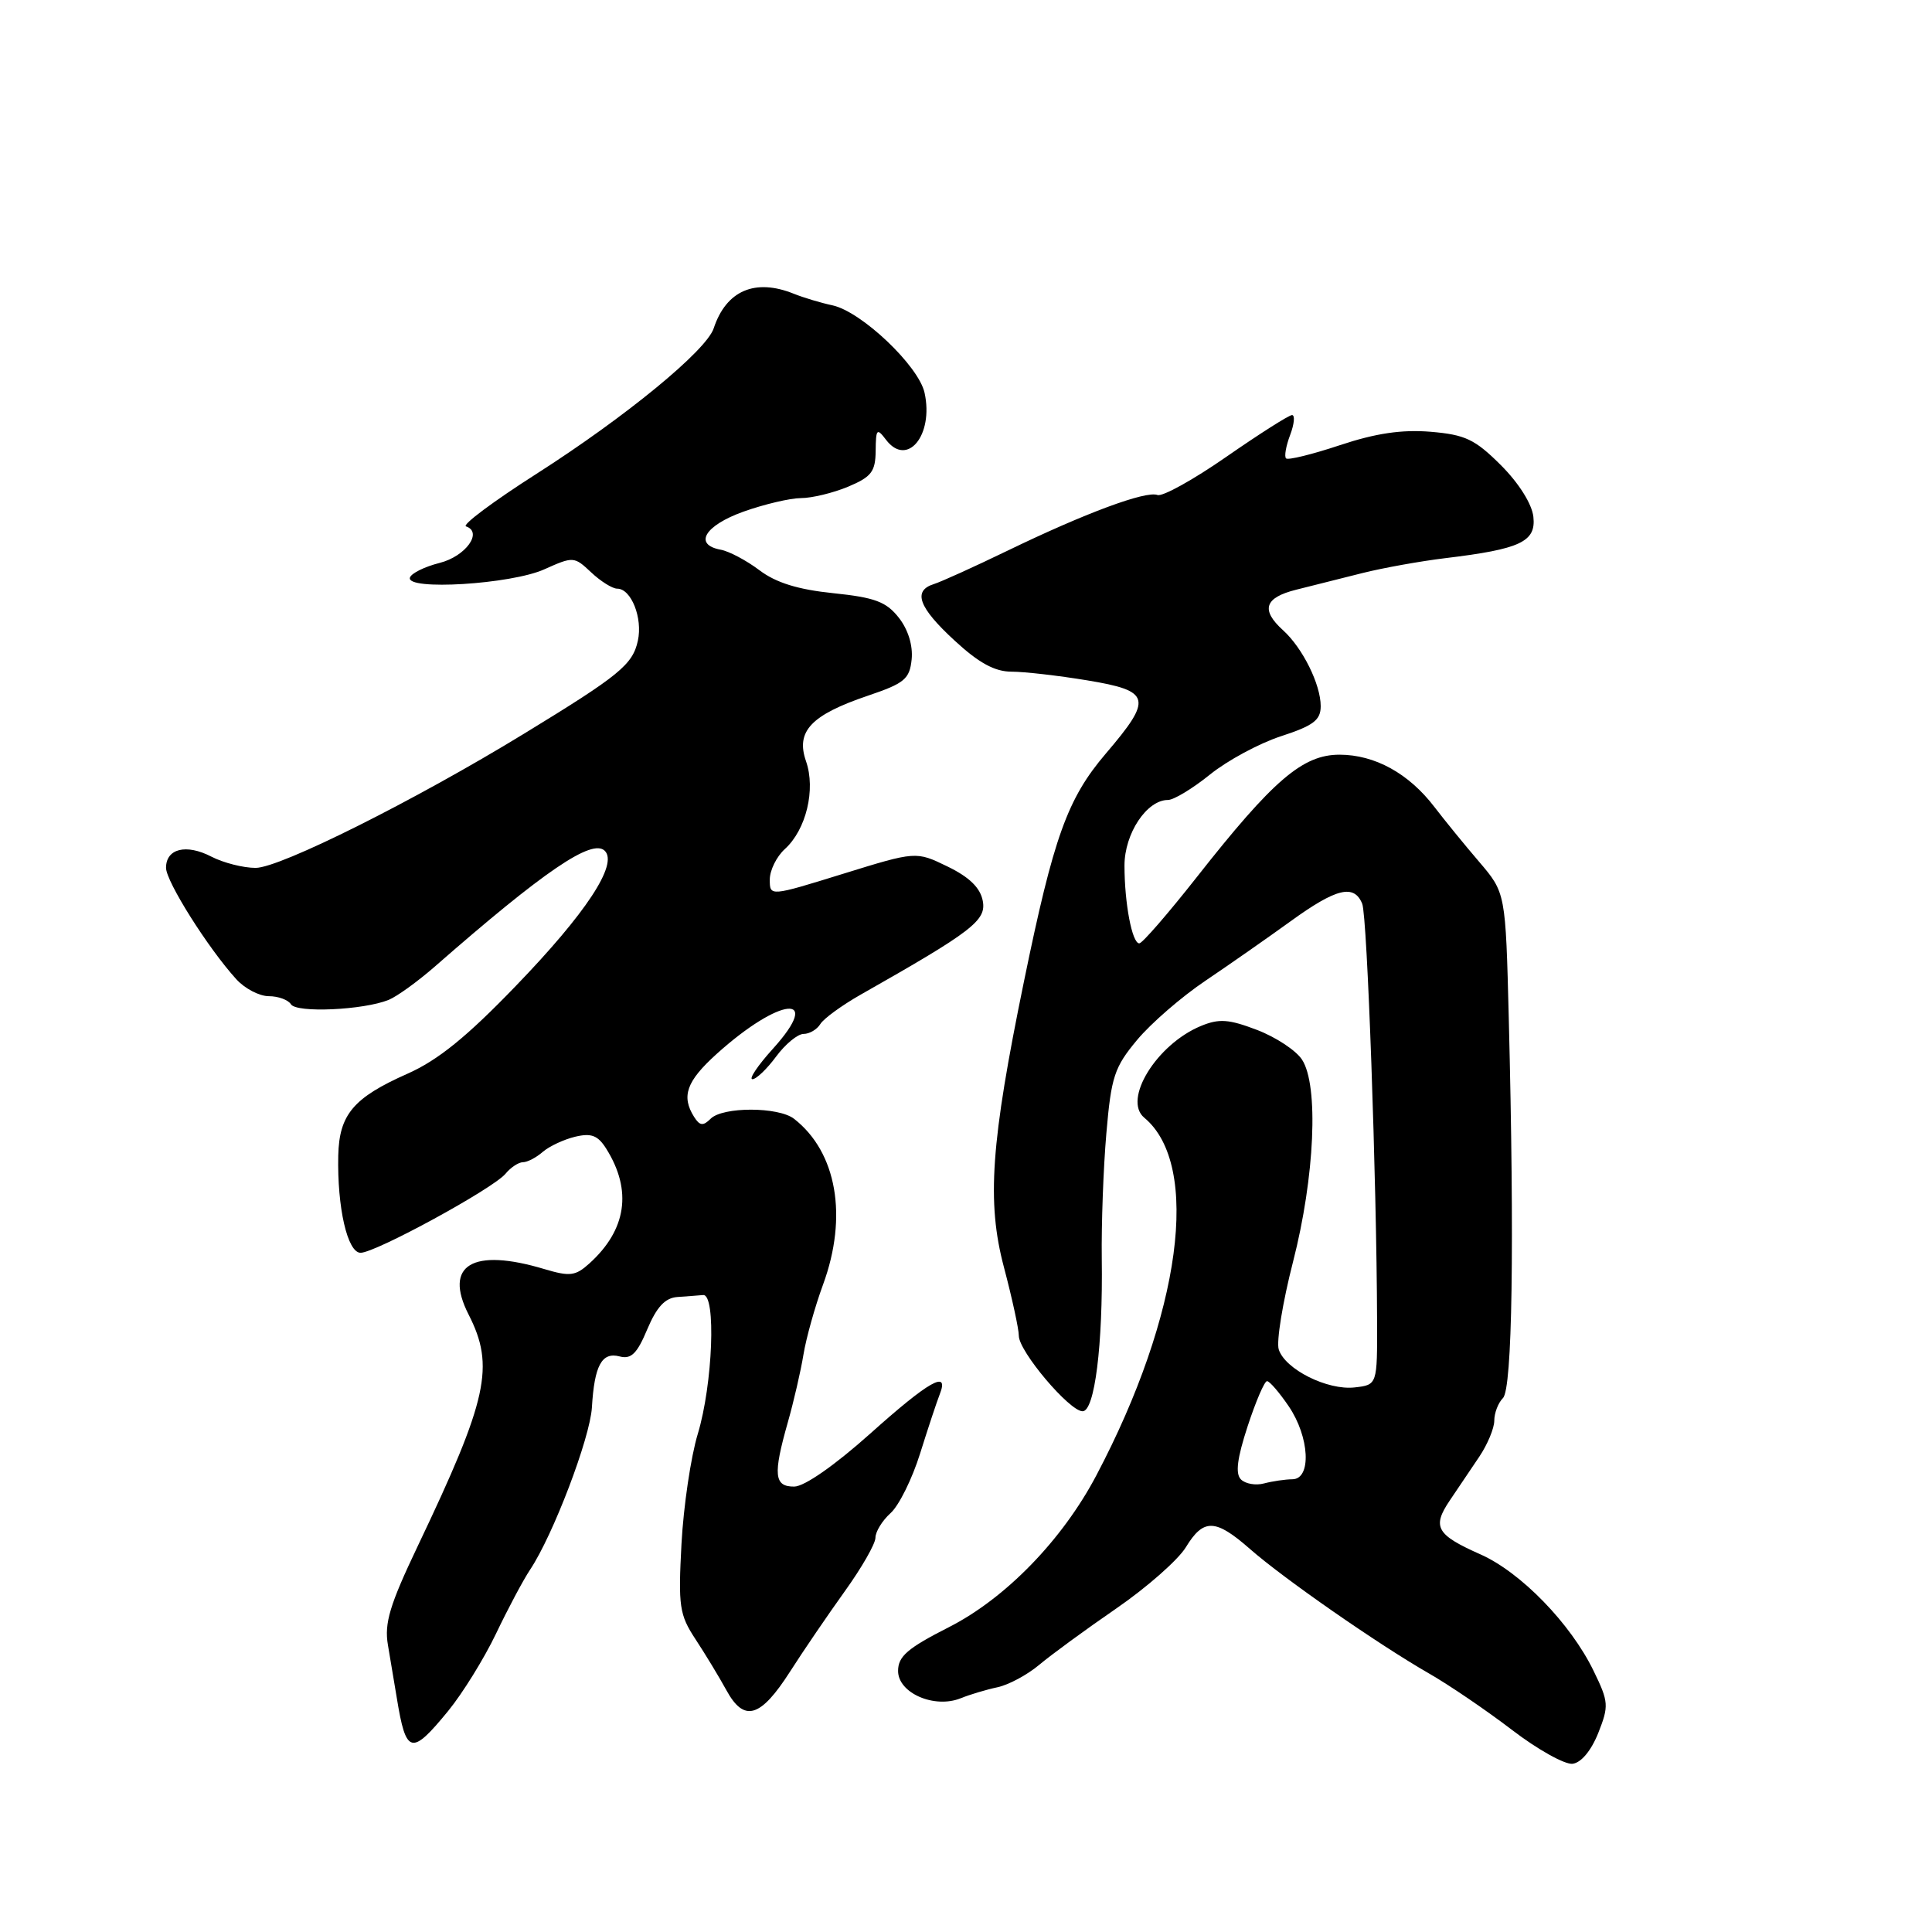 <?xml version="1.0" encoding="UTF-8" standalone="no"?>
<!DOCTYPE svg PUBLIC "-//W3C//DTD SVG 1.1//EN" "http://www.w3.org/Graphics/SVG/1.1/DTD/svg11.dtd" >
<svg xmlns="http://www.w3.org/2000/svg" xmlns:xlink="http://www.w3.org/1999/xlink" version="1.1" viewBox="0 0 256 256">
 <g >
 <path fill="currentColor"
d=" M 211.77 229.65 C 213.20 226.03 213.17 225.52 211.15 221.38 C 208.11 215.12 201.49 208.31 196.14 205.95 C 190.33 203.37 189.74 202.33 192.09 198.84 C 193.14 197.28 194.90 194.67 196.00 193.04 C 197.10 191.41 198.00 189.25 198.00 188.24 C 198.00 187.23 198.52 185.88 199.15 185.25 C 200.39 184.01 200.68 165.02 199.92 134.90 C 199.50 118.30 199.50 118.30 196.00 114.20 C 194.07 111.95 191.41 108.68 190.07 106.93 C 186.67 102.48 182.18 100.01 177.50 100.00 C 172.61 100.00 168.71 103.34 158.56 116.25 C 154.77 121.06 151.36 125.00 150.96 125.00 C 150.01 125.00 149.00 119.70 149.00 114.69 C 149.00 110.45 151.95 106.00 154.76 106.00 C 155.53 106.00 158.04 104.48 160.33 102.63 C 162.62 100.78 166.86 98.49 169.75 97.55 C 174.04 96.15 175.00 95.42 175.00 93.57 C 175.00 90.69 172.60 85.85 170.01 83.51 C 167.03 80.81 167.55 79.19 171.75 78.14 C 173.81 77.62 177.75 76.63 180.50 75.94 C 183.25 75.25 188.20 74.36 191.50 73.96 C 201.48 72.76 203.55 71.78 203.18 68.47 C 202.99 66.78 201.26 64.02 198.88 61.64 C 195.43 58.20 194.16 57.60 189.55 57.21 C 185.74 56.90 182.29 57.41 177.54 58.99 C 173.87 60.21 170.66 61.00 170.41 60.74 C 170.15 60.49 170.40 59.09 170.95 57.64 C 171.50 56.19 171.61 55.00 171.20 55.00 C 170.79 55.00 166.88 57.49 162.51 60.52 C 158.14 63.56 154.03 65.84 153.37 65.59 C 151.84 65.00 143.74 68.01 133.50 72.97 C 129.10 75.10 124.71 77.09 123.75 77.39 C 120.91 78.28 121.71 80.48 126.48 84.87 C 129.70 87.85 131.82 89.00 134.04 89.00 C 135.73 89.00 140.24 89.52 144.06 90.15 C 152.53 91.55 152.78 92.53 146.52 99.86 C 141.44 105.82 139.62 110.87 135.69 130.00 C 131.28 151.45 130.73 159.26 133.03 167.93 C 134.11 172.02 135.00 176.10 135.00 177.00 C 135.00 179.06 141.71 187.00 143.45 187.00 C 145.05 187.00 146.15 178.24 145.99 166.74 C 145.93 162.21 146.20 154.75 146.60 150.16 C 147.24 142.67 147.66 141.41 150.67 137.80 C 152.51 135.59 156.60 132.05 159.76 129.93 C 162.92 127.80 167.97 124.27 171.00 122.08 C 177.06 117.69 179.42 117.11 180.50 119.75 C 181.17 121.39 182.41 156.25 182.47 175.00 C 182.50 183.50 182.50 183.50 179.50 183.84 C 175.89 184.25 170.28 181.44 169.44 178.81 C 169.11 177.77 169.96 172.54 171.33 167.21 C 174.22 155.95 174.76 143.81 172.52 140.40 C 171.73 139.19 169.05 137.42 166.56 136.47 C 162.81 135.04 161.54 134.95 159.12 135.95 C 153.26 138.38 148.74 145.71 151.62 148.10 C 159.17 154.37 156.52 174.19 145.27 195.50 C 140.76 204.06 133.24 211.79 125.75 215.60 C 120.26 218.39 119.00 219.47 119.00 221.41 C 119.00 224.34 123.81 226.43 127.29 225.03 C 128.50 224.54 130.70 223.88 132.17 223.57 C 133.64 223.26 136.13 221.92 137.70 220.60 C 139.27 219.28 143.87 215.91 147.93 213.12 C 151.98 210.33 156.12 206.68 157.13 205.02 C 159.47 201.18 161.04 201.22 165.63 205.25 C 170.05 209.14 182.62 217.88 189.33 221.73 C 191.99 223.25 196.94 226.62 200.33 229.21 C 203.72 231.81 207.34 233.83 208.37 233.71 C 209.50 233.58 210.83 231.99 211.77 229.65 Z  M 59.37 226.73 C 61.30 224.37 64.15 219.76 65.72 216.48 C 67.29 213.19 69.32 209.37 70.24 207.99 C 73.29 203.42 78.18 190.56 78.43 186.50 C 78.76 180.93 79.74 179.12 82.09 179.73 C 83.63 180.14 84.41 179.38 85.77 176.13 C 87.02 173.17 88.13 171.98 89.75 171.86 C 90.99 171.77 92.52 171.66 93.17 171.60 C 94.91 171.45 94.45 183.43 92.46 190.00 C 91.54 193.03 90.57 199.58 90.30 204.57 C 89.86 212.85 90.02 213.96 92.16 217.21 C 93.45 219.17 95.29 222.21 96.25 223.96 C 98.60 228.26 100.77 227.62 104.69 221.49 C 106.44 218.75 109.71 213.96 111.94 210.85 C 114.17 207.75 116.00 204.56 116.00 203.76 C 116.00 202.96 116.90 201.49 118.01 200.49 C 119.12 199.49 120.88 195.93 121.92 192.59 C 122.97 189.24 124.14 185.71 124.52 184.75 C 125.83 181.44 123.08 183.00 115.29 189.98 C 110.60 194.17 106.60 196.96 105.25 196.98 C 102.57 197.00 102.41 195.43 104.40 188.43 C 105.17 185.72 106.10 181.70 106.46 179.50 C 106.82 177.30 107.99 173.12 109.06 170.21 C 112.37 161.19 110.88 152.66 105.22 148.25 C 103.15 146.64 95.77 146.63 94.16 148.24 C 93.17 149.23 92.72 149.18 91.97 147.99 C 90.25 145.26 90.96 143.27 94.94 139.67 C 103.37 132.06 109.15 131.51 102.42 138.96 C 100.41 141.18 99.19 143.00 99.70 143.00 C 100.21 143.00 101.62 141.65 102.84 140.00 C 104.06 138.35 105.70 137.00 106.48 137.00 C 107.26 137.00 108.26 136.41 108.70 135.69 C 109.14 134.97 111.53 133.23 114.00 131.82 C 128.89 123.38 130.72 121.97 130.22 119.36 C 129.89 117.63 128.44 116.22 125.56 114.82 C 121.38 112.79 121.38 112.79 111.69 115.79 C 102.00 118.79 102.00 118.79 102.00 116.55 C 102.00 115.32 102.90 113.50 103.99 112.51 C 106.82 109.95 108.11 104.61 106.80 100.86 C 105.42 96.90 107.46 94.74 115.01 92.18 C 119.86 90.54 120.53 89.98 120.80 87.36 C 120.98 85.53 120.33 83.41 119.09 81.84 C 117.43 79.73 115.92 79.17 110.42 78.60 C 105.74 78.12 102.83 77.22 100.63 75.56 C 98.91 74.26 96.60 73.04 95.50 72.84 C 91.86 72.17 93.37 69.64 98.50 67.80 C 101.25 66.82 104.68 66.01 106.13 66.00 C 107.57 66.00 110.39 65.32 112.38 64.49 C 115.47 63.19 116.00 62.50 116.03 59.74 C 116.06 56.82 116.19 56.67 117.40 58.27 C 120.21 61.97 123.74 57.66 122.51 52.05 C 121.73 48.48 114.15 41.29 110.31 40.46 C 108.76 40.13 106.47 39.44 105.20 38.93 C 100.06 36.85 96.23 38.49 94.57 43.50 C 93.60 46.45 82.92 55.22 71.11 62.77 C 65.39 66.42 61.18 69.56 61.75 69.75 C 64.02 70.51 61.70 73.72 58.25 74.59 C 56.27 75.09 54.50 75.96 54.32 76.53 C 53.75 78.28 67.74 77.42 72.12 75.44 C 75.96 73.72 76.08 73.72 78.33 75.84 C 79.59 77.03 81.15 78.00 81.78 78.00 C 83.64 78.00 85.18 81.89 84.52 84.90 C 83.83 88.07 82.09 89.49 69.50 97.18 C 54.98 106.06 37.10 115.00 33.87 115.00 C 32.24 115.00 29.60 114.33 28.01 113.51 C 24.67 111.78 22.00 112.44 22.00 114.99 C 22.00 116.80 27.57 125.64 31.31 129.75 C 32.43 130.99 34.37 132.00 35.62 132.00 C 36.86 132.00 38.18 132.48 38.55 133.07 C 39.27 134.25 48.17 133.84 51.50 132.49 C 52.60 132.04 55.34 130.06 57.60 128.09 C 72.11 115.39 78.47 111.07 80.14 112.74 C 81.92 114.52 77.65 121.01 68.33 130.66 C 61.85 137.39 58.03 140.48 54.00 142.27 C 46.83 145.45 44.95 147.67 44.82 153.12 C 44.67 160.01 46.04 166.00 47.78 166.00 C 49.76 166.00 65.34 157.50 66.98 155.53 C 67.67 154.69 68.72 154.00 69.29 154.00 C 69.87 154.00 71.05 153.39 71.92 152.63 C 72.79 151.88 74.72 150.98 76.22 150.62 C 78.37 150.11 79.23 150.45 80.35 152.24 C 83.79 157.75 83.02 162.96 78.10 167.41 C 76.25 169.08 75.52 169.17 72.13 168.16 C 62.61 165.30 58.75 167.62 62.09 174.18 C 65.59 181.04 64.64 185.38 55.35 204.87 C 51.64 212.66 50.91 215.08 51.40 217.96 C 51.73 219.91 52.26 223.07 52.58 225.00 C 53.80 232.49 54.50 232.67 59.37 226.73 Z  M 164.43 196.03 C 163.67 195.27 163.93 193.23 165.32 188.98 C 166.40 185.69 167.55 183.00 167.89 183.01 C 168.23 183.01 169.51 184.50 170.75 186.32 C 173.53 190.40 173.81 195.99 171.25 196.01 C 170.29 196.02 168.60 196.27 167.50 196.56 C 166.40 196.86 165.02 196.62 164.43 196.03 Z "/>
</g>
</svg>